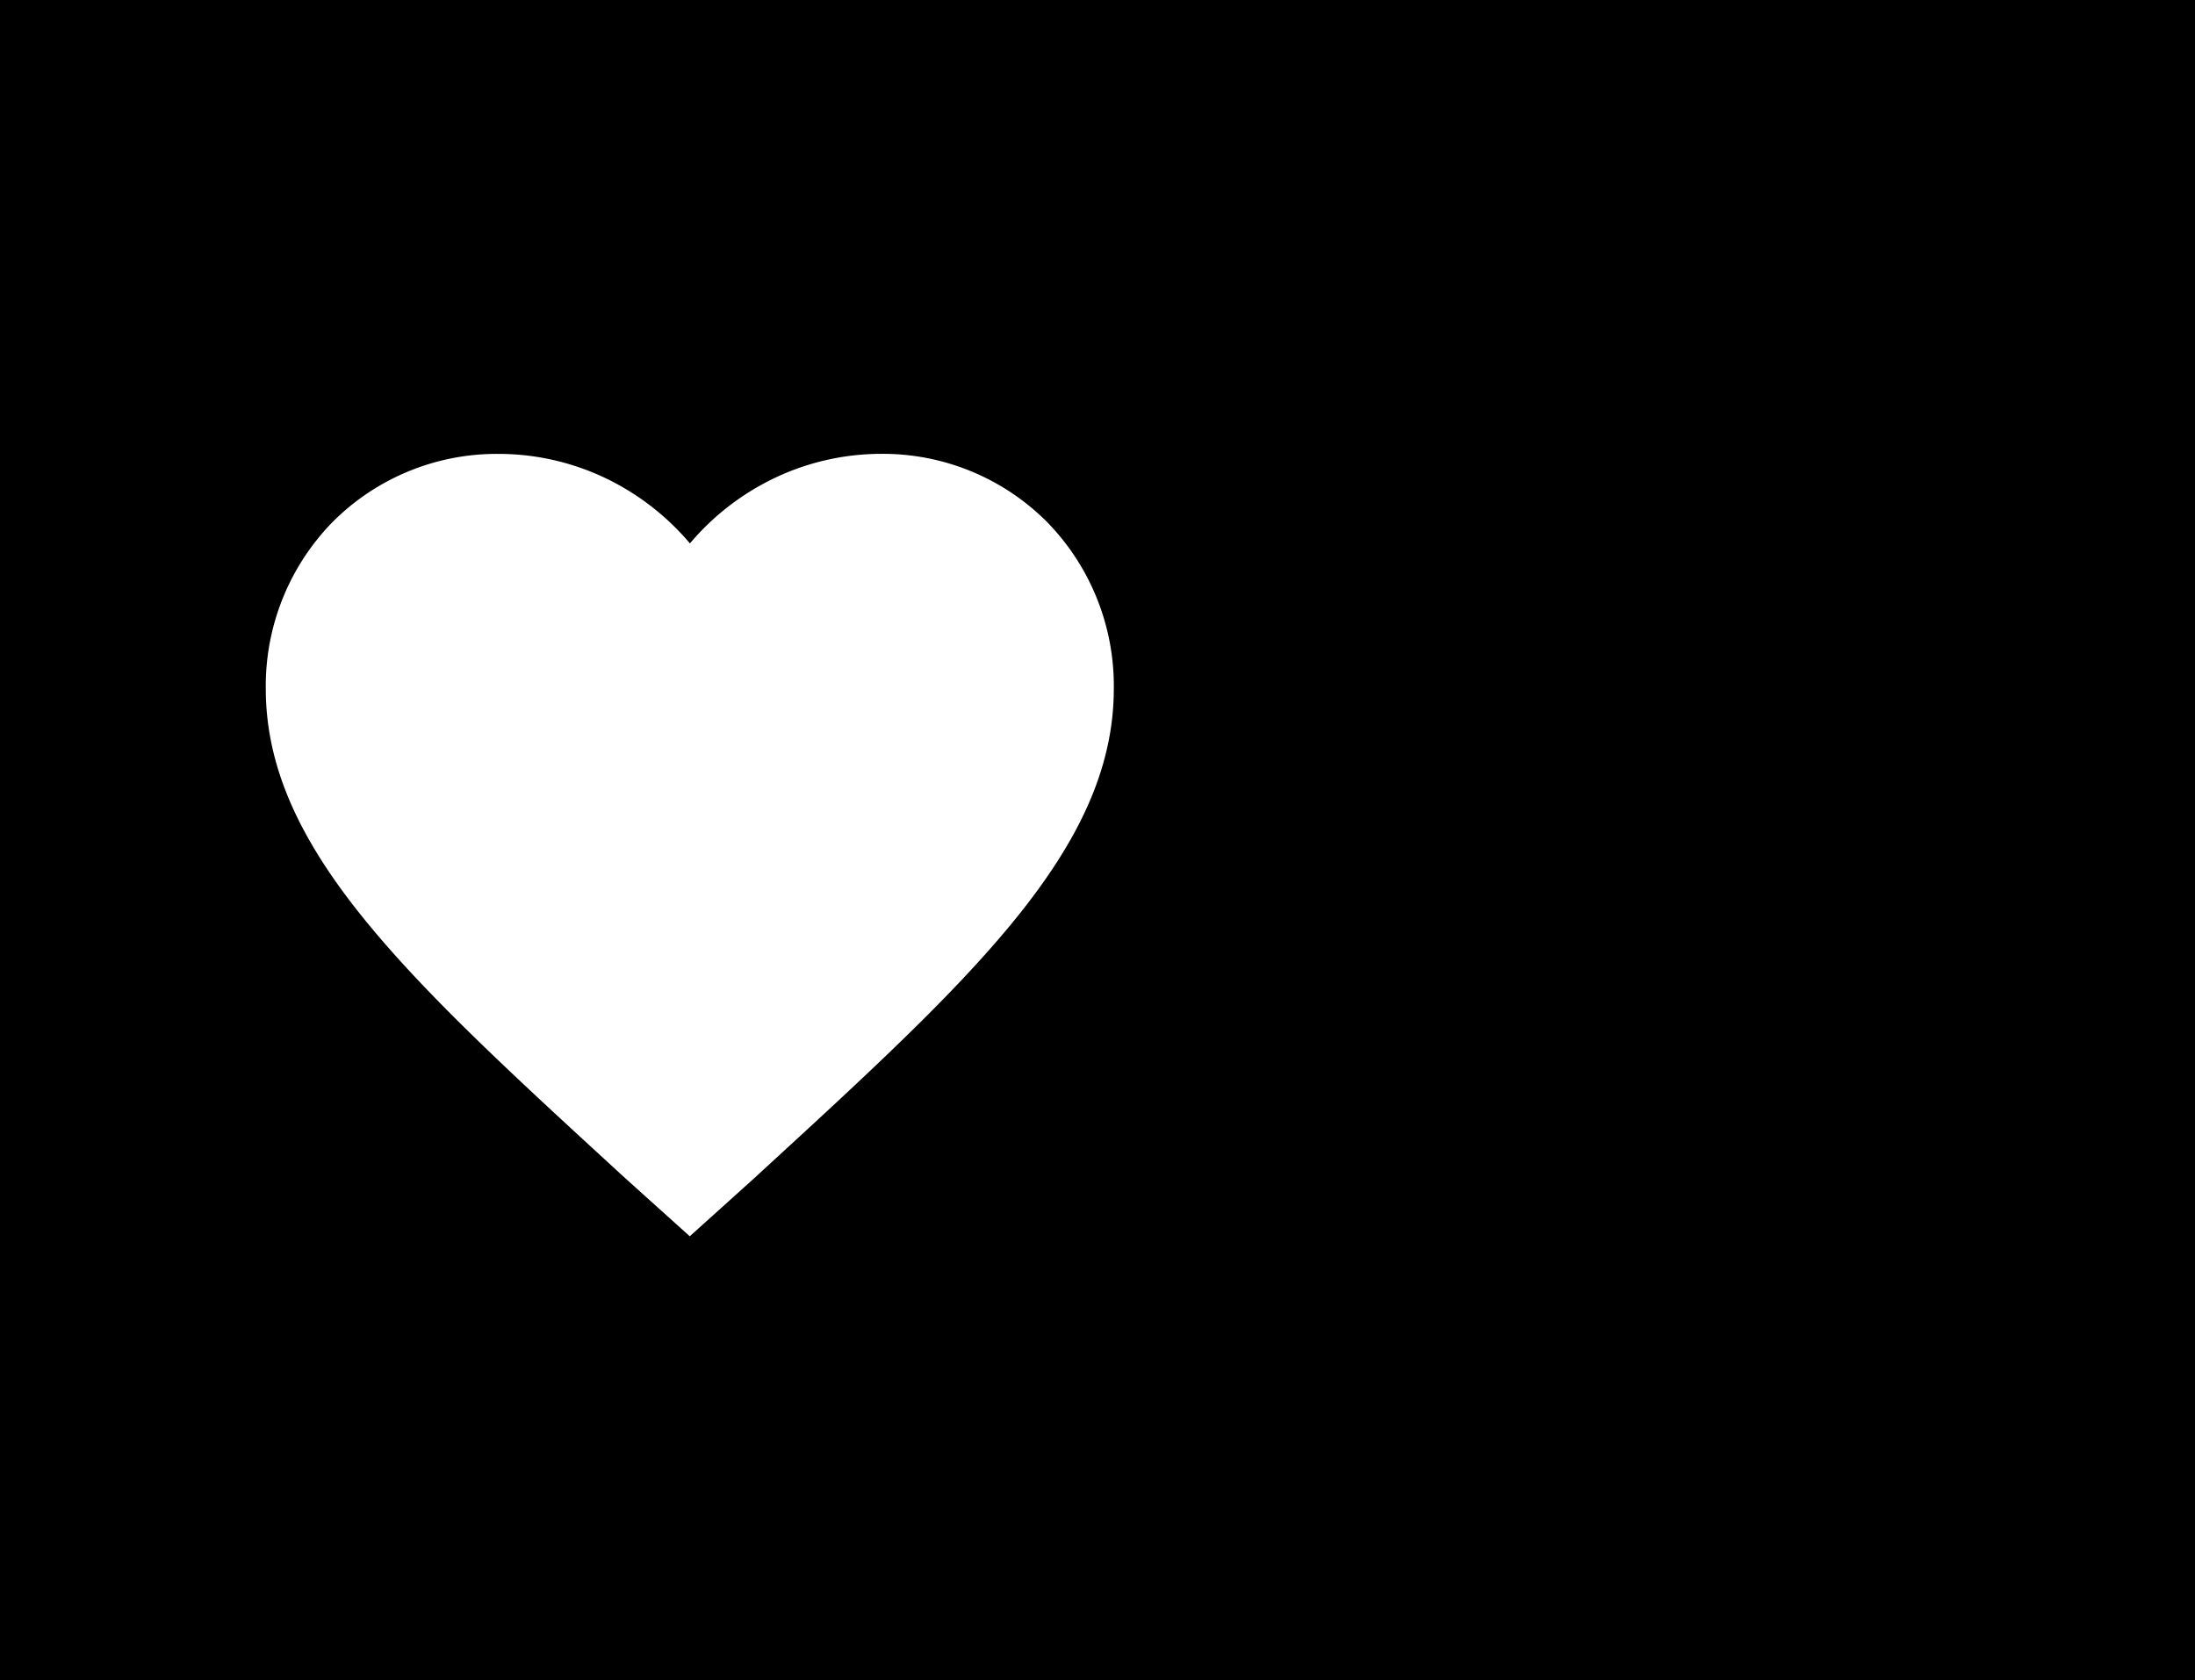 <svg xmlns="http://www.w3.org/2000/svg" xmlns:xlink="http://www.w3.org/1999/xlink" width="111" height="85" viewBox="0 0 111 85">
  <defs>
    <clipPath id="clip-path">
      <rect x="1255" width="111" height="85" fill="none"/>
    </clipPath>
  </defs>
  <g id="hear" transform="translate(-1255)" clip-path="url(#clip-path)" style="isolation: isolate">
    <g id="title-studio" transform="translate(0 -1622.999)">
      <path id="base" d="M1366,85H0V0H1366V85Zm-85.77-62.04a11.72,11.72,0,0,0-8.39,3.424,11.863,11.863,0,0,0-3.4,8.44c0,8.087,7.118,14.621,17.892,24.512l.439.4,3.11,2.8,3.108-2.8.436-.4c10.777-9.893,17.9-16.427,17.9-24.515a11.863,11.863,0,0,0-3.4-8.44,11.72,11.72,0,0,0-8.39-3.424,12.551,12.551,0,0,0-5.346,1.214,12.868,12.868,0,0,0-4.3,3.317,12.884,12.884,0,0,0-4.3-3.317A12.555,12.555,0,0,0,1280.23,22.96Z" transform="translate(0 1622.999)"/>
    </g>
  </g>
</svg>
